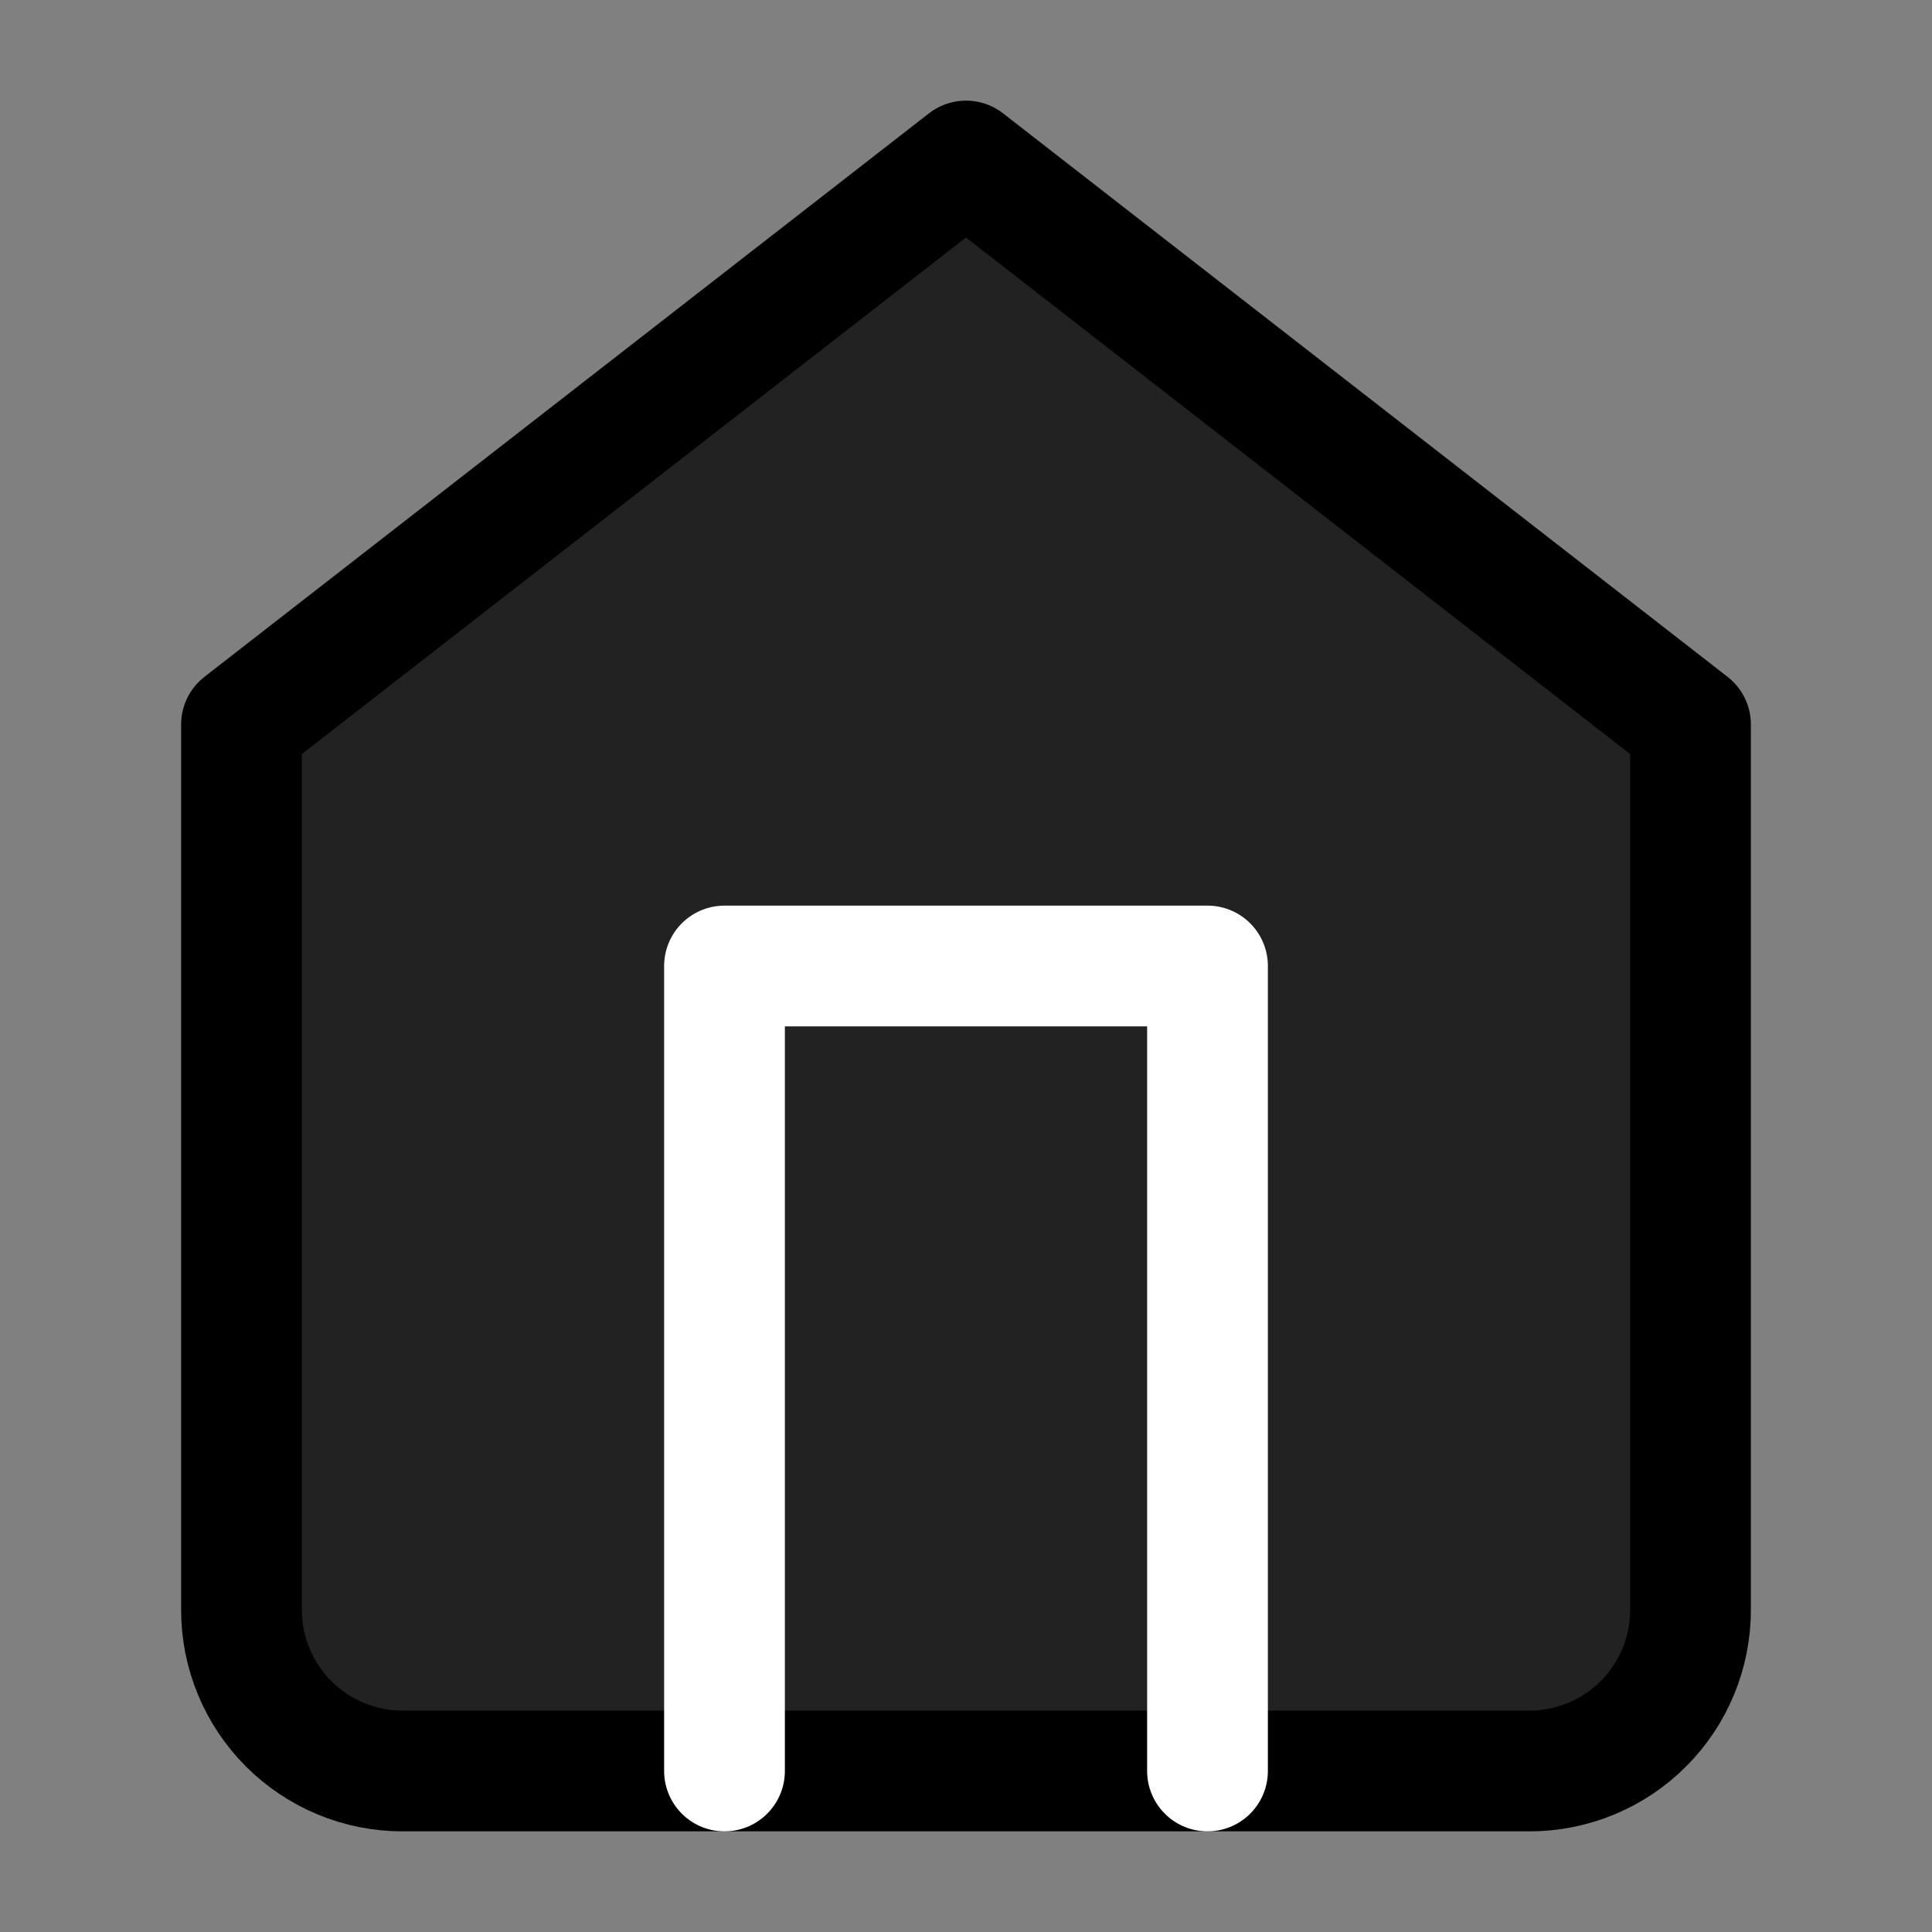 <svg xmlns="http://www.w3.org/2000/svg" width="32" height="32" viewBox="0 0 32 32" fill="none">
  <rect x="0" y="0" width="32" height="32" fill="#808080" stroke="none"/>
  <path d="M4 12L16 2.667L28 12V26.667C28 27.374 27.719 28.052 27.219 28.552C26.719 29.052 26.041 29.333 25.333 29.333H6.667C5.959 29.333 5.281 29.052 4.781 28.552C4.281 28.052 4 27.374 4 26.667V12Z" fill="#222222" stroke="black" stroke-width="2" stroke-linecap="round" stroke-linejoin="round"/>
  <path d="M12 29.333V16H20V29.333" stroke="white" stroke-width="2" stroke-linecap="round" stroke-linejoin="round"/>
</svg>
